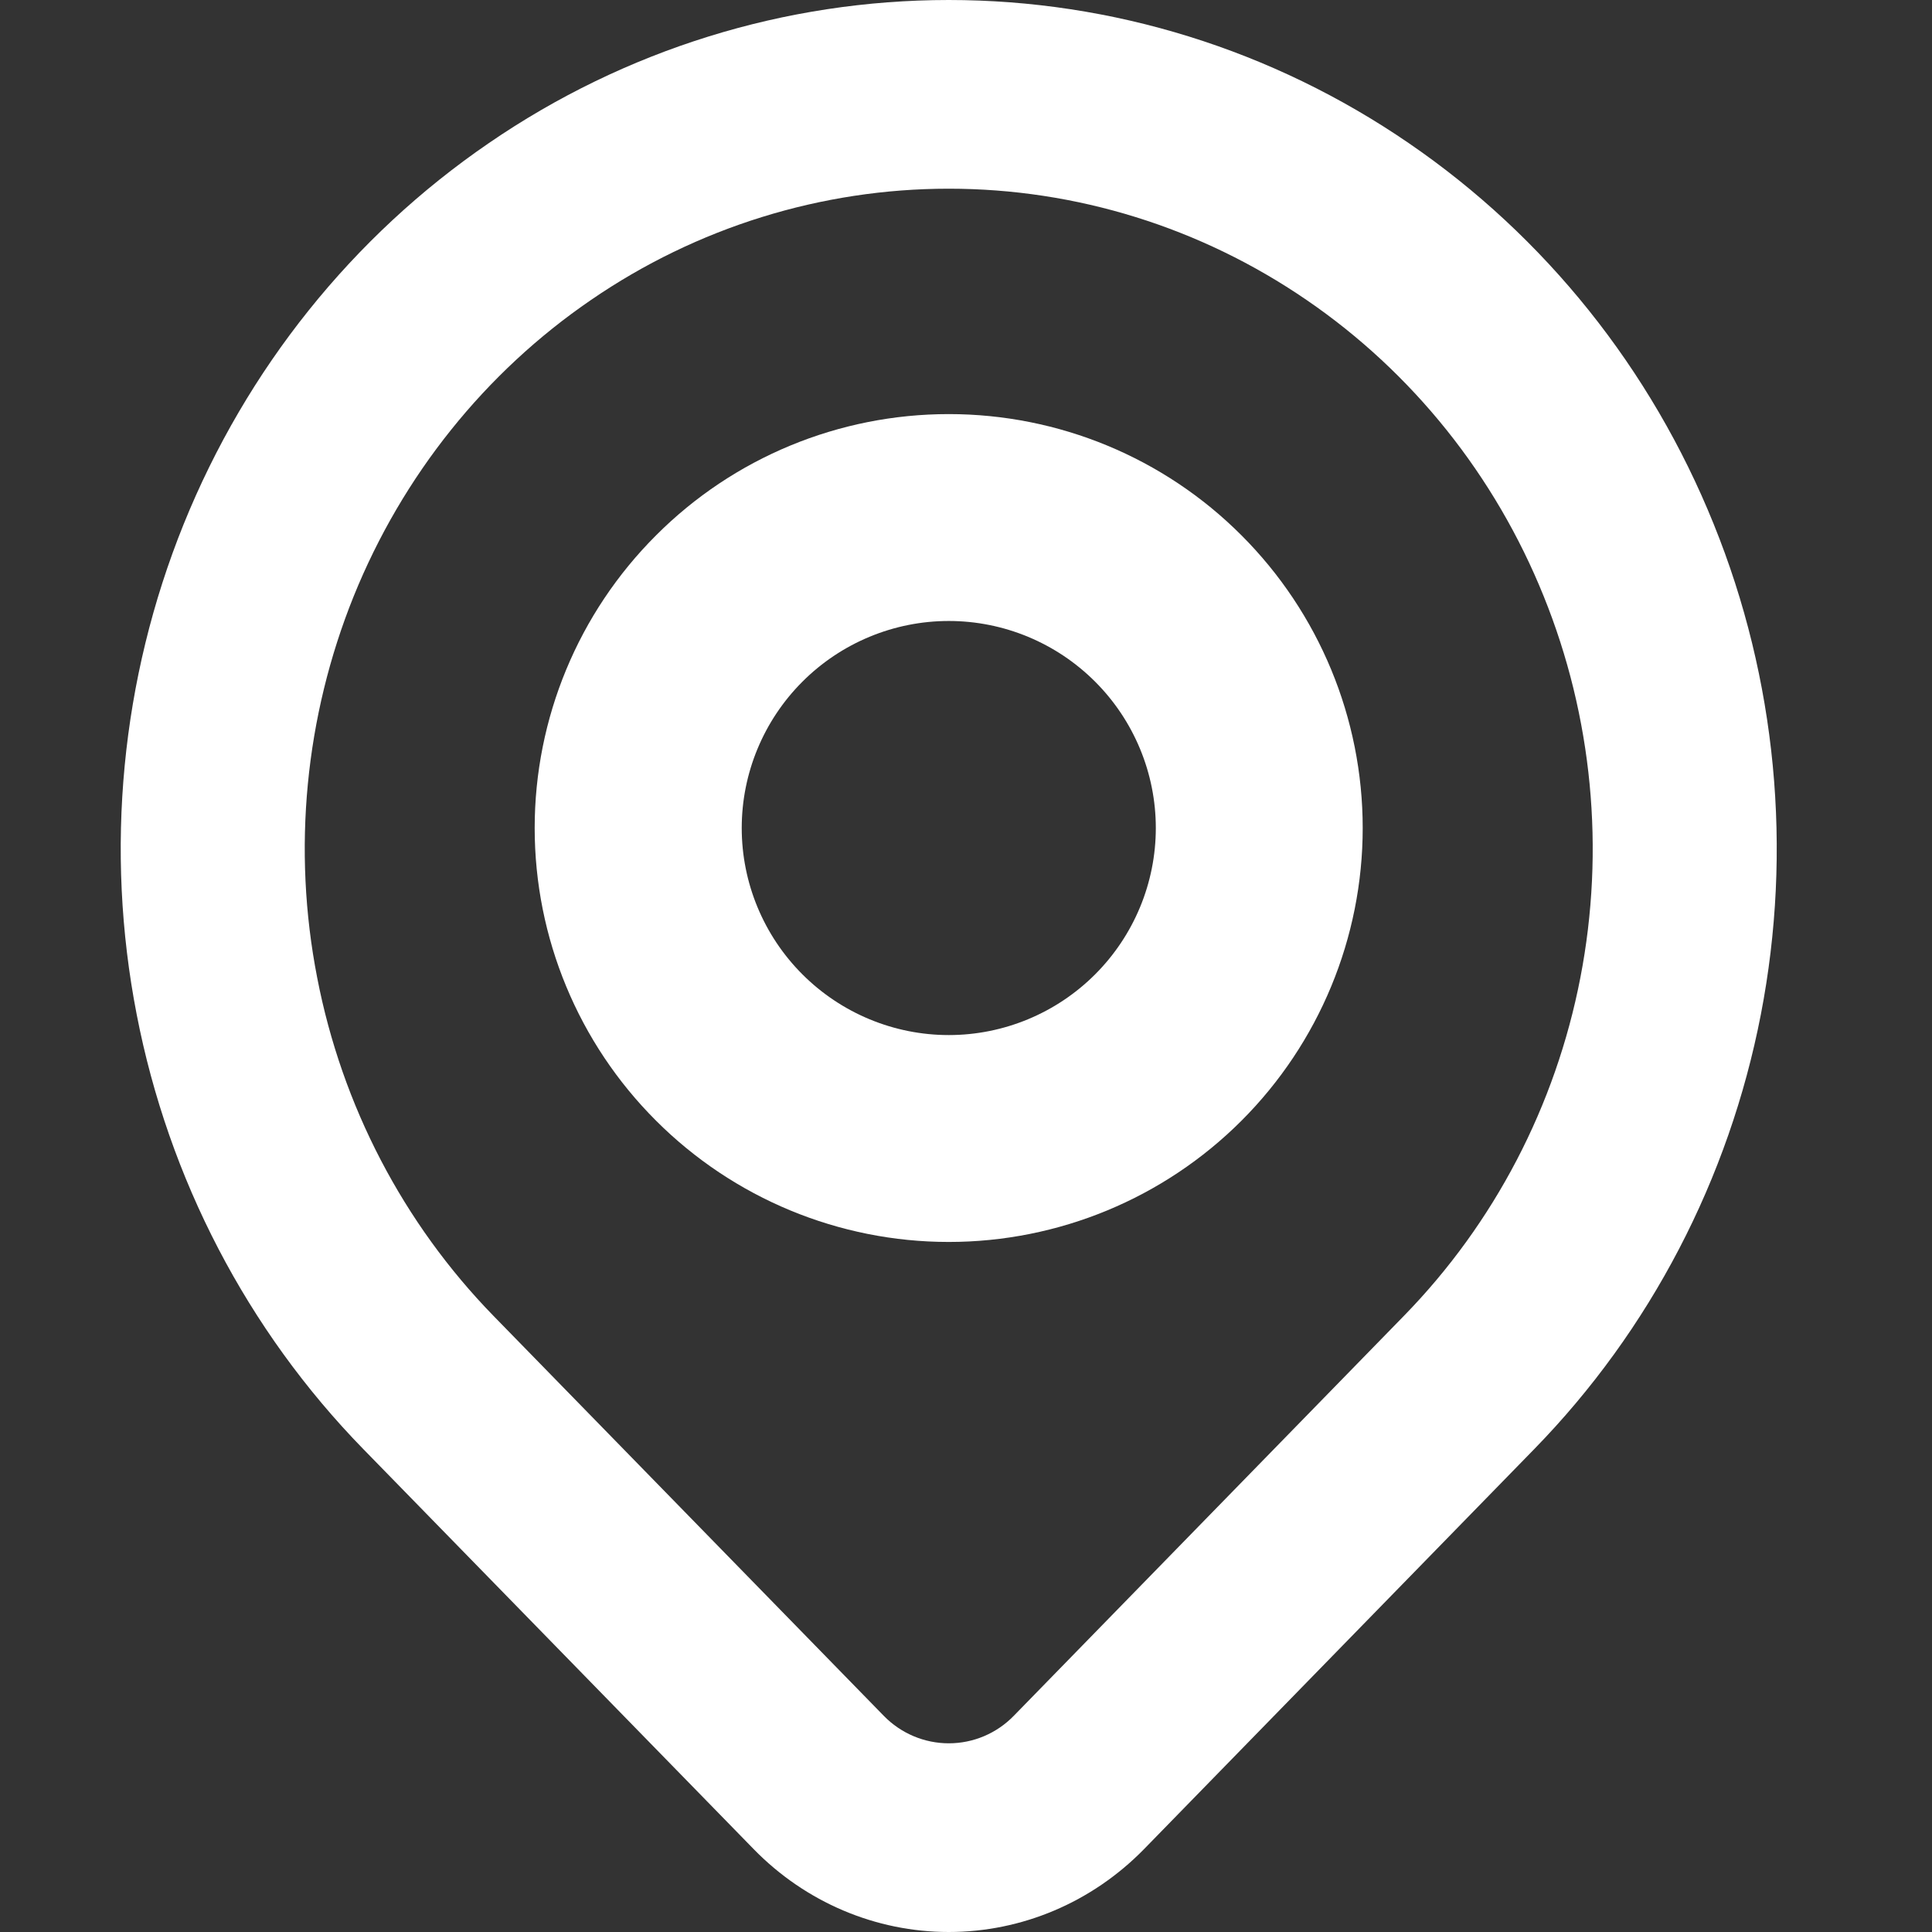<svg width="12" height="12" viewBox="0 0 12 12" fill="none" xmlns="http://www.w3.org/2000/svg">
    <rect x="0" y="0" width="12" height="12" fill="#333333" stroke="none"/>
    <path fill-rule="evenodd" clip-rule="evenodd"
        d="M4.075 3.325C4.557 2.842 5.211 2.572 5.893 2.572C6.575 2.572 7.229 2.842 7.711 3.325C8.193 3.807 8.464 4.461 8.464 5.143C8.464 5.825 8.193 6.479 7.711 6.961C7.229 7.443 6.575 7.714 5.893 7.714C5.211 7.714 4.557 7.443 4.075 6.961C3.592 6.479 3.321 5.825 3.321 5.143C3.321 4.461 3.592 3.807 4.075 3.325ZM5.893 3.857C5.552 3.857 5.225 3.993 4.984 4.234C4.743 4.475 4.607 4.802 4.607 5.143C4.607 5.484 4.743 5.811 4.984 6.052C5.225 6.293 5.552 6.429 5.893 6.429C6.234 6.429 6.561 6.293 6.802 6.052C7.043 5.811 7.179 5.484 7.179 5.143C7.179 4.802 7.043 4.475 6.802 4.234C6.561 3.993 6.234 3.857 5.893 3.857Z"
        fill="#FFF" />
    <path fill-rule="evenodd" clip-rule="evenodd"
        d="M5.893 1.172C5.102 1.172 4.328 1.412 3.671 1.863C3.013 2.313 2.5 2.954 2.197 3.703C1.895 4.452 1.815 5.277 1.97 6.072C2.124 6.868 2.505 7.598 3.064 8.172C3.064 8.172 3.064 8.172 3.064 8.172L5.489 10.657C5.596 10.767 5.742 10.828 5.893 10.828C6.045 10.828 6.19 10.767 6.297 10.657L8.721 8.172C8.721 8.172 8.721 8.172 8.721 8.172C9.281 7.598 9.662 6.868 9.816 6.072C9.97 5.277 9.891 4.452 9.588 3.703C9.286 2.954 8.773 2.313 8.115 1.863C7.457 1.412 6.684 1.172 5.893 1.172ZM3.036 0.889C3.881 0.309 4.876 0 5.893 0C6.91 0 7.904 0.309 8.75 0.889C9.596 1.468 10.255 2.291 10.644 3.255C11.034 4.218 11.135 5.278 10.937 6.301C10.739 7.323 10.249 8.263 9.53 9L7.105 11.486C6.783 11.815 6.348 12 5.893 12C5.439 12 5.003 11.815 4.682 11.486L2.256 9C1.537 8.263 1.047 7.323 0.849 6.301C0.65 5.278 0.752 4.218 1.141 3.255C1.531 2.291 2.19 1.468 3.036 0.889Z"
        fill="#FFF" />
</svg>